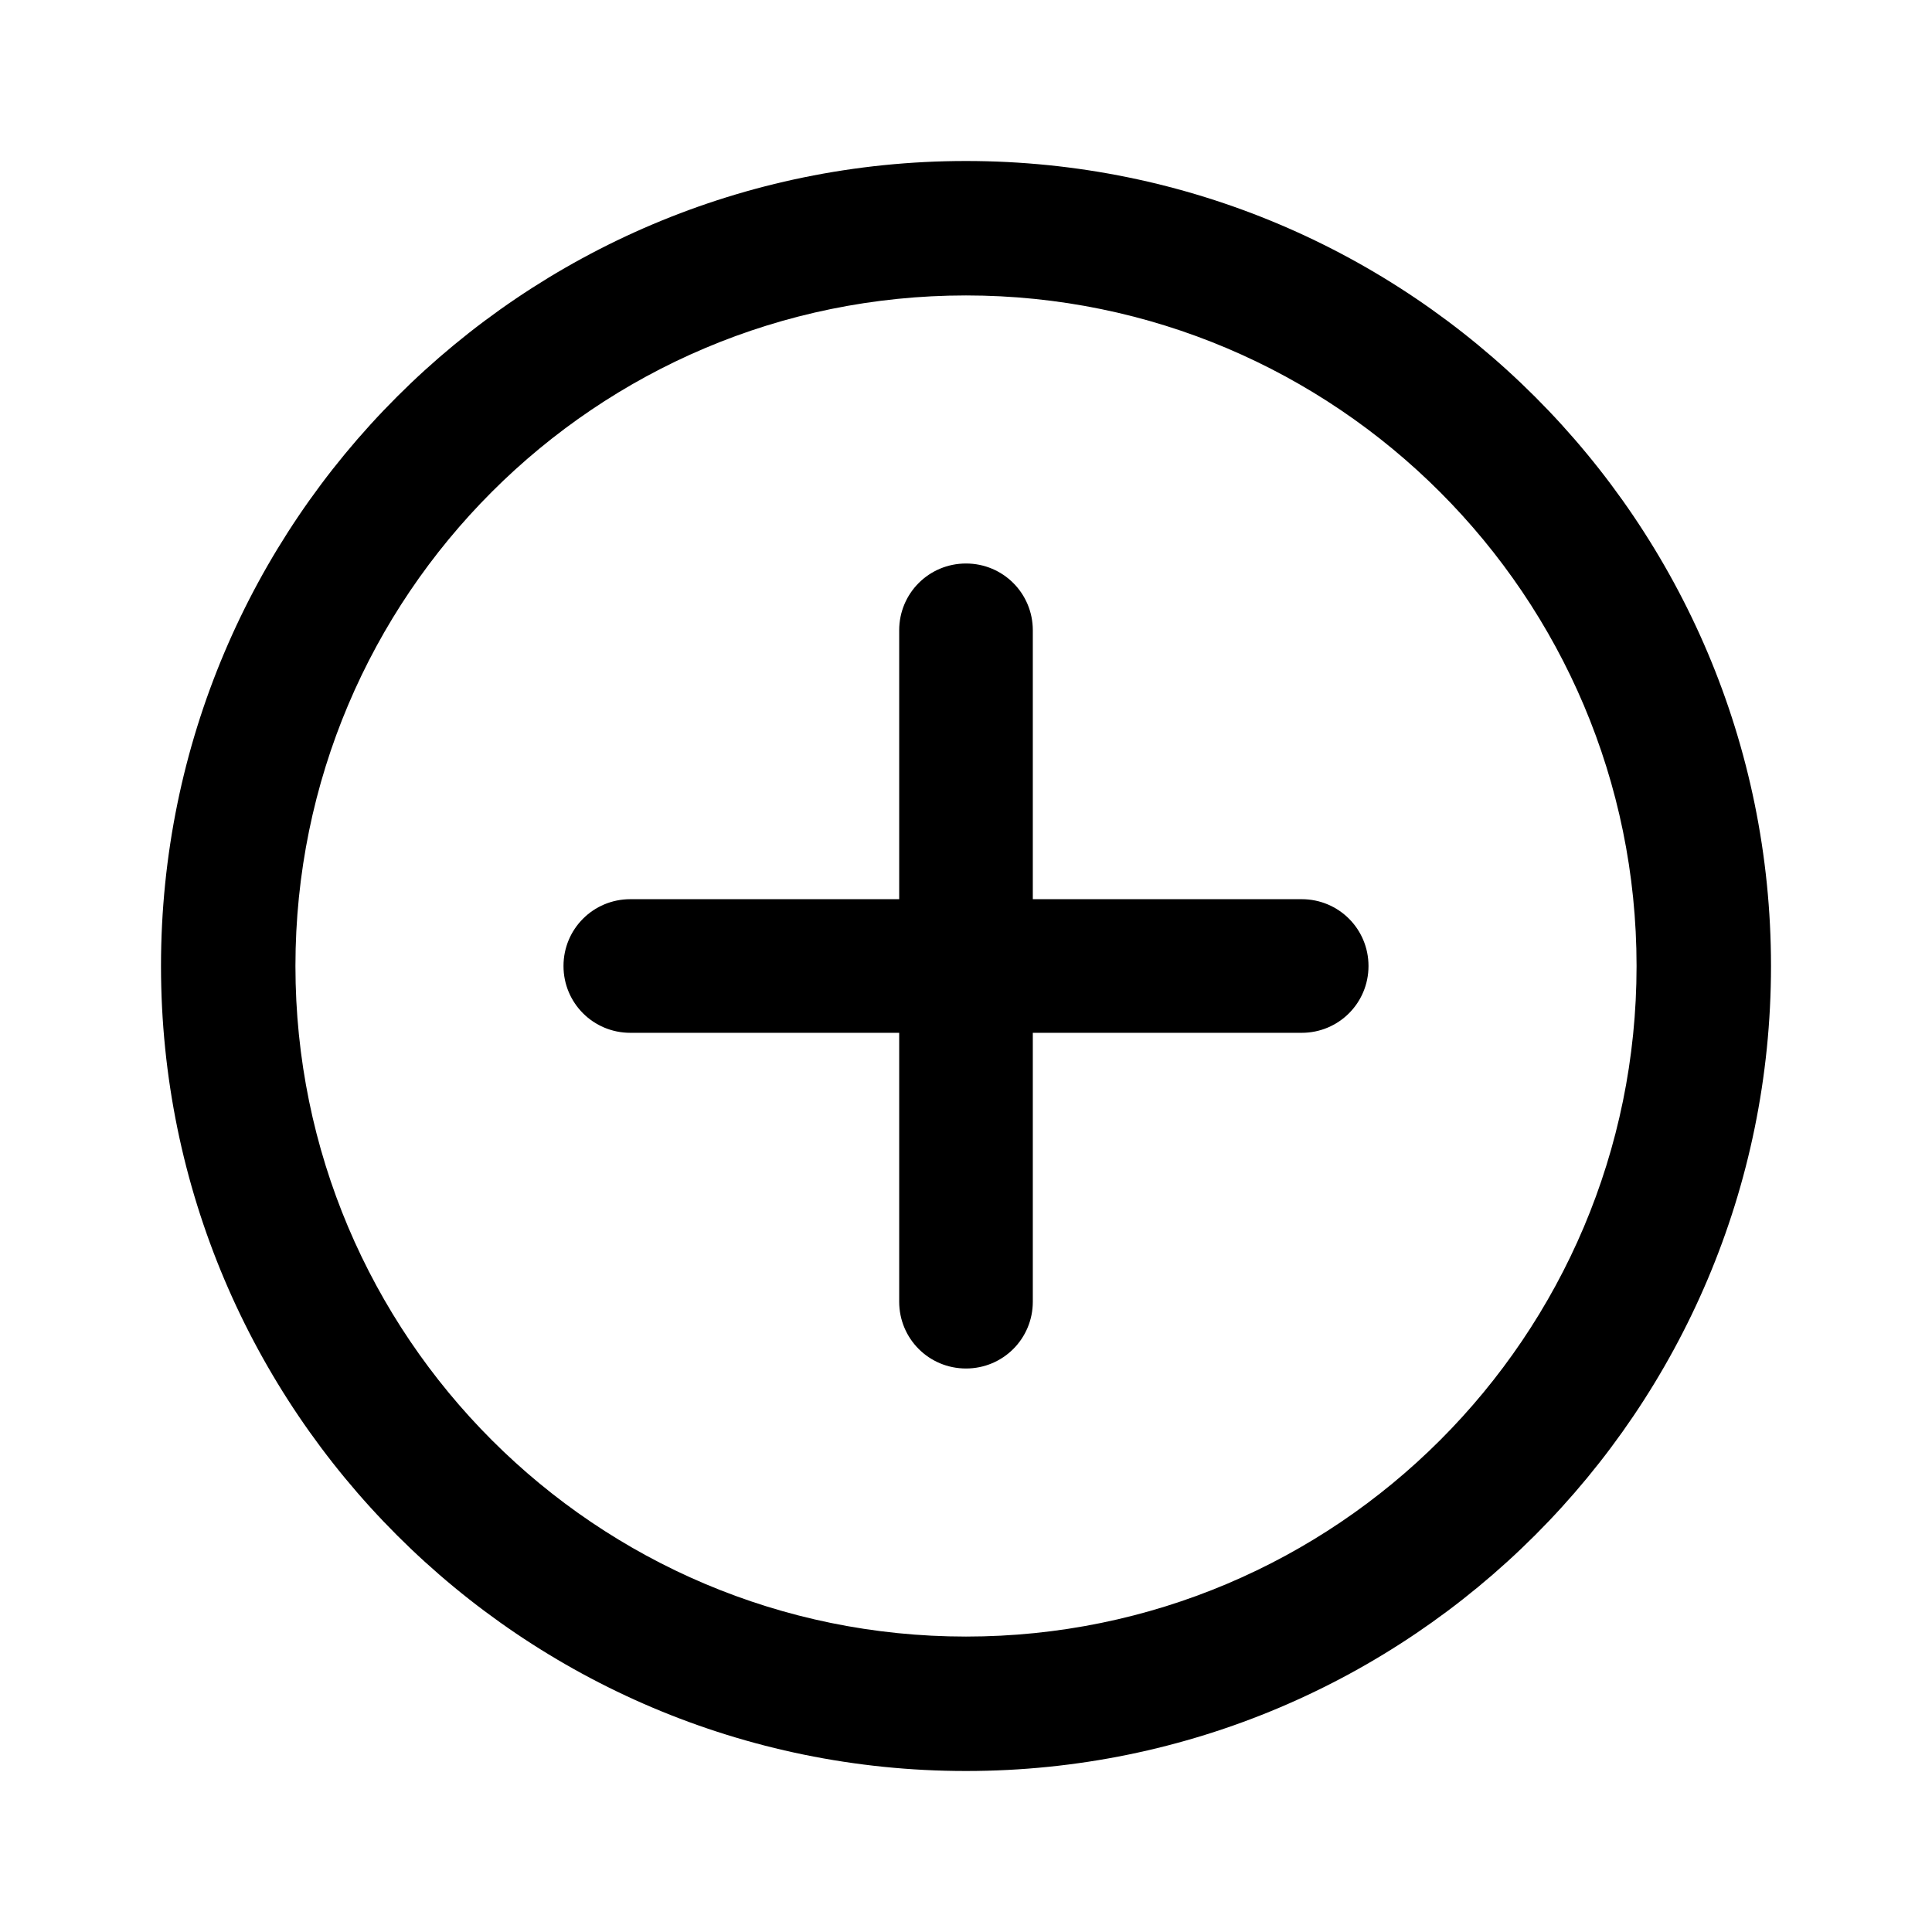 <svg width="24" height="24" viewBox="0 0 24 24" xmlns="http://www.w3.org/2000/svg"><title>plus-circle</title><path d="M16.17 11.17h-3.34V7.83c0-.46-.37-.83-.83-.83-.46 0-.83.37-.83.83v3.34H7.83c-.46 0-.83.37-.83.83 0 .46.37.83.83.83h3.34v3.34c0 .46.37.83.83.83.46 0 .83-.37.83-.83v-3.34h3.34c.46 0 .83-.37.83-.83 0-.46-.37-.83-.83-.83M12 2C6.48 2 2 6.48 2 12s4.48 10 10 10 10-4.48 10-10S17.52 2 12 2m0 18.33c-4.6 0-8.33-3.73-8.33-8.33S7.4 3.67 12 3.67c4.6 0 8.33 3.74 8.33 8.33 0 4.6-3.73 8.33-8.33 8.33" fill-rule="evenodd"/></svg>